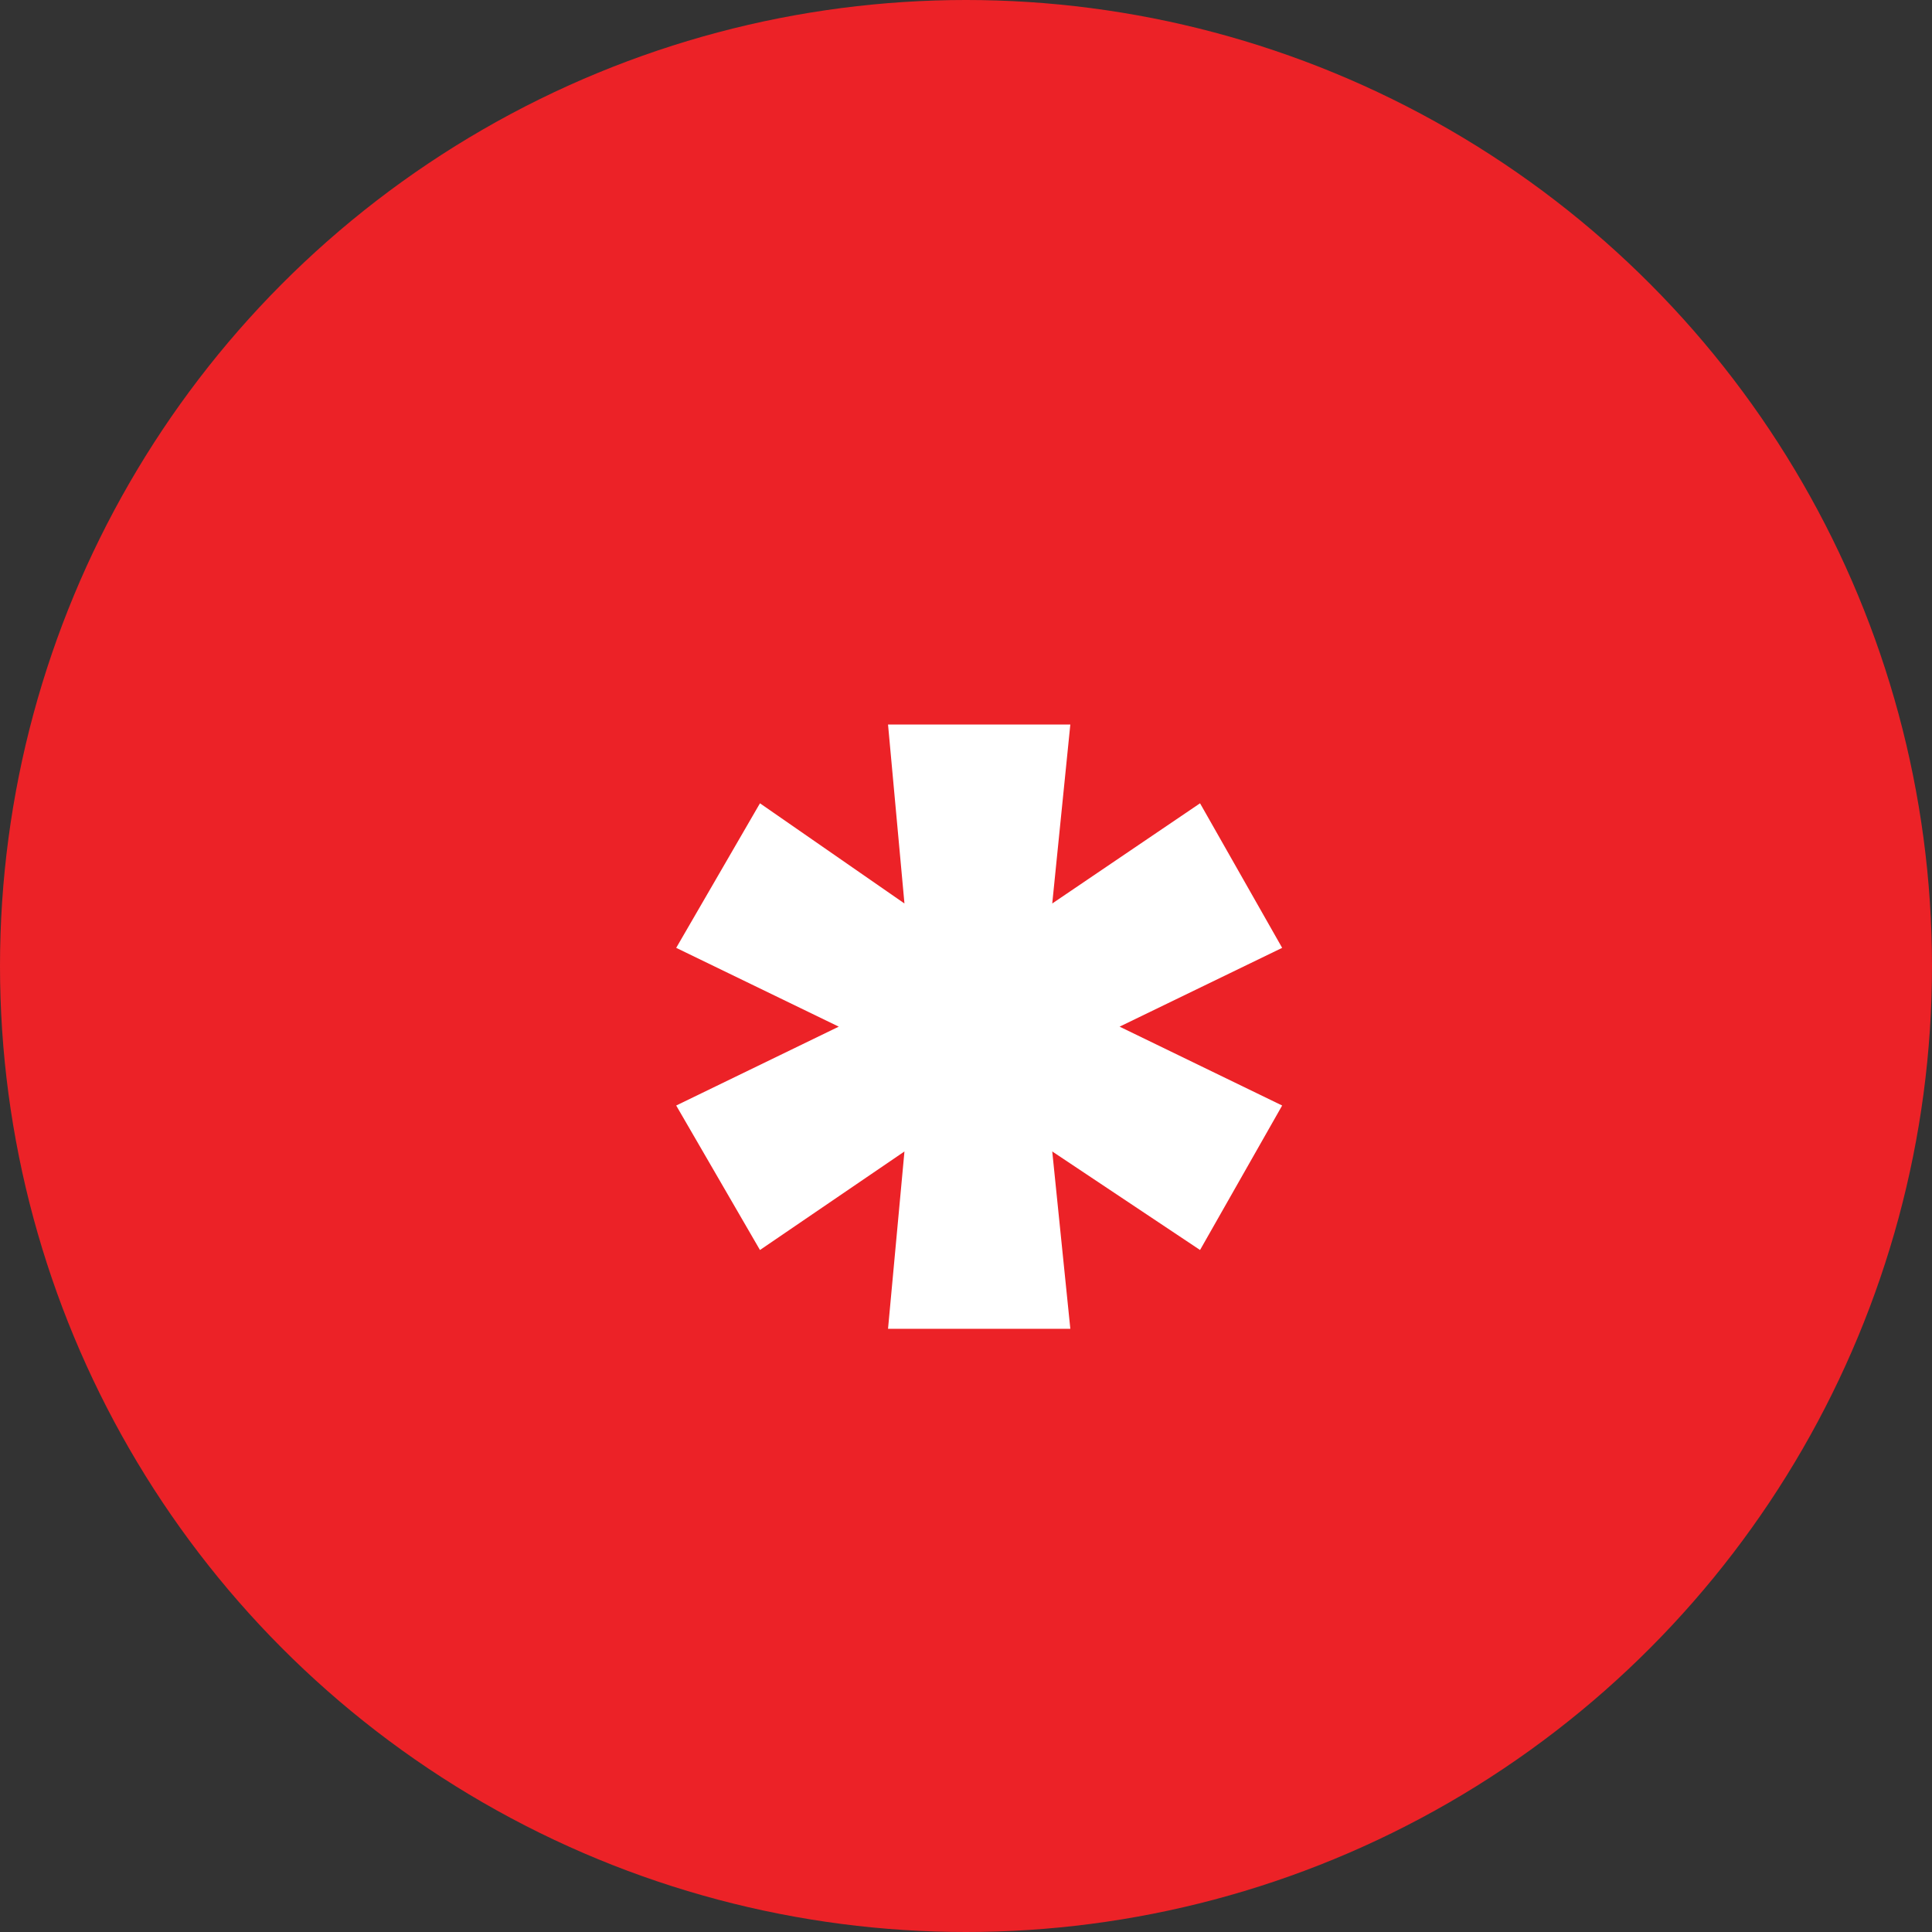 <svg width="28" height="28" viewBox="0 0 28 28" fill="none" xmlns="http://www.w3.org/2000/svg">
<rect x="0" y="0" width="28" height="28" fill="#333333" stroke="none"/>
<circle cx="14" cy="14" r="14" fill="#EC2227"/>
<path d="M18.582 16.022L16.226 14.879L18.582 13.737L17.392 11.642L15.25 13.094L15.512 10.5H12.87L13.108 13.094L11.014 11.642L9.8 13.737L12.156 14.879L9.8 16.022L11.014 18.116L13.108 16.688L12.87 19.258H15.512L15.25 16.688L17.392 18.116L18.582 16.022Z" fill="white"/>
</svg>
